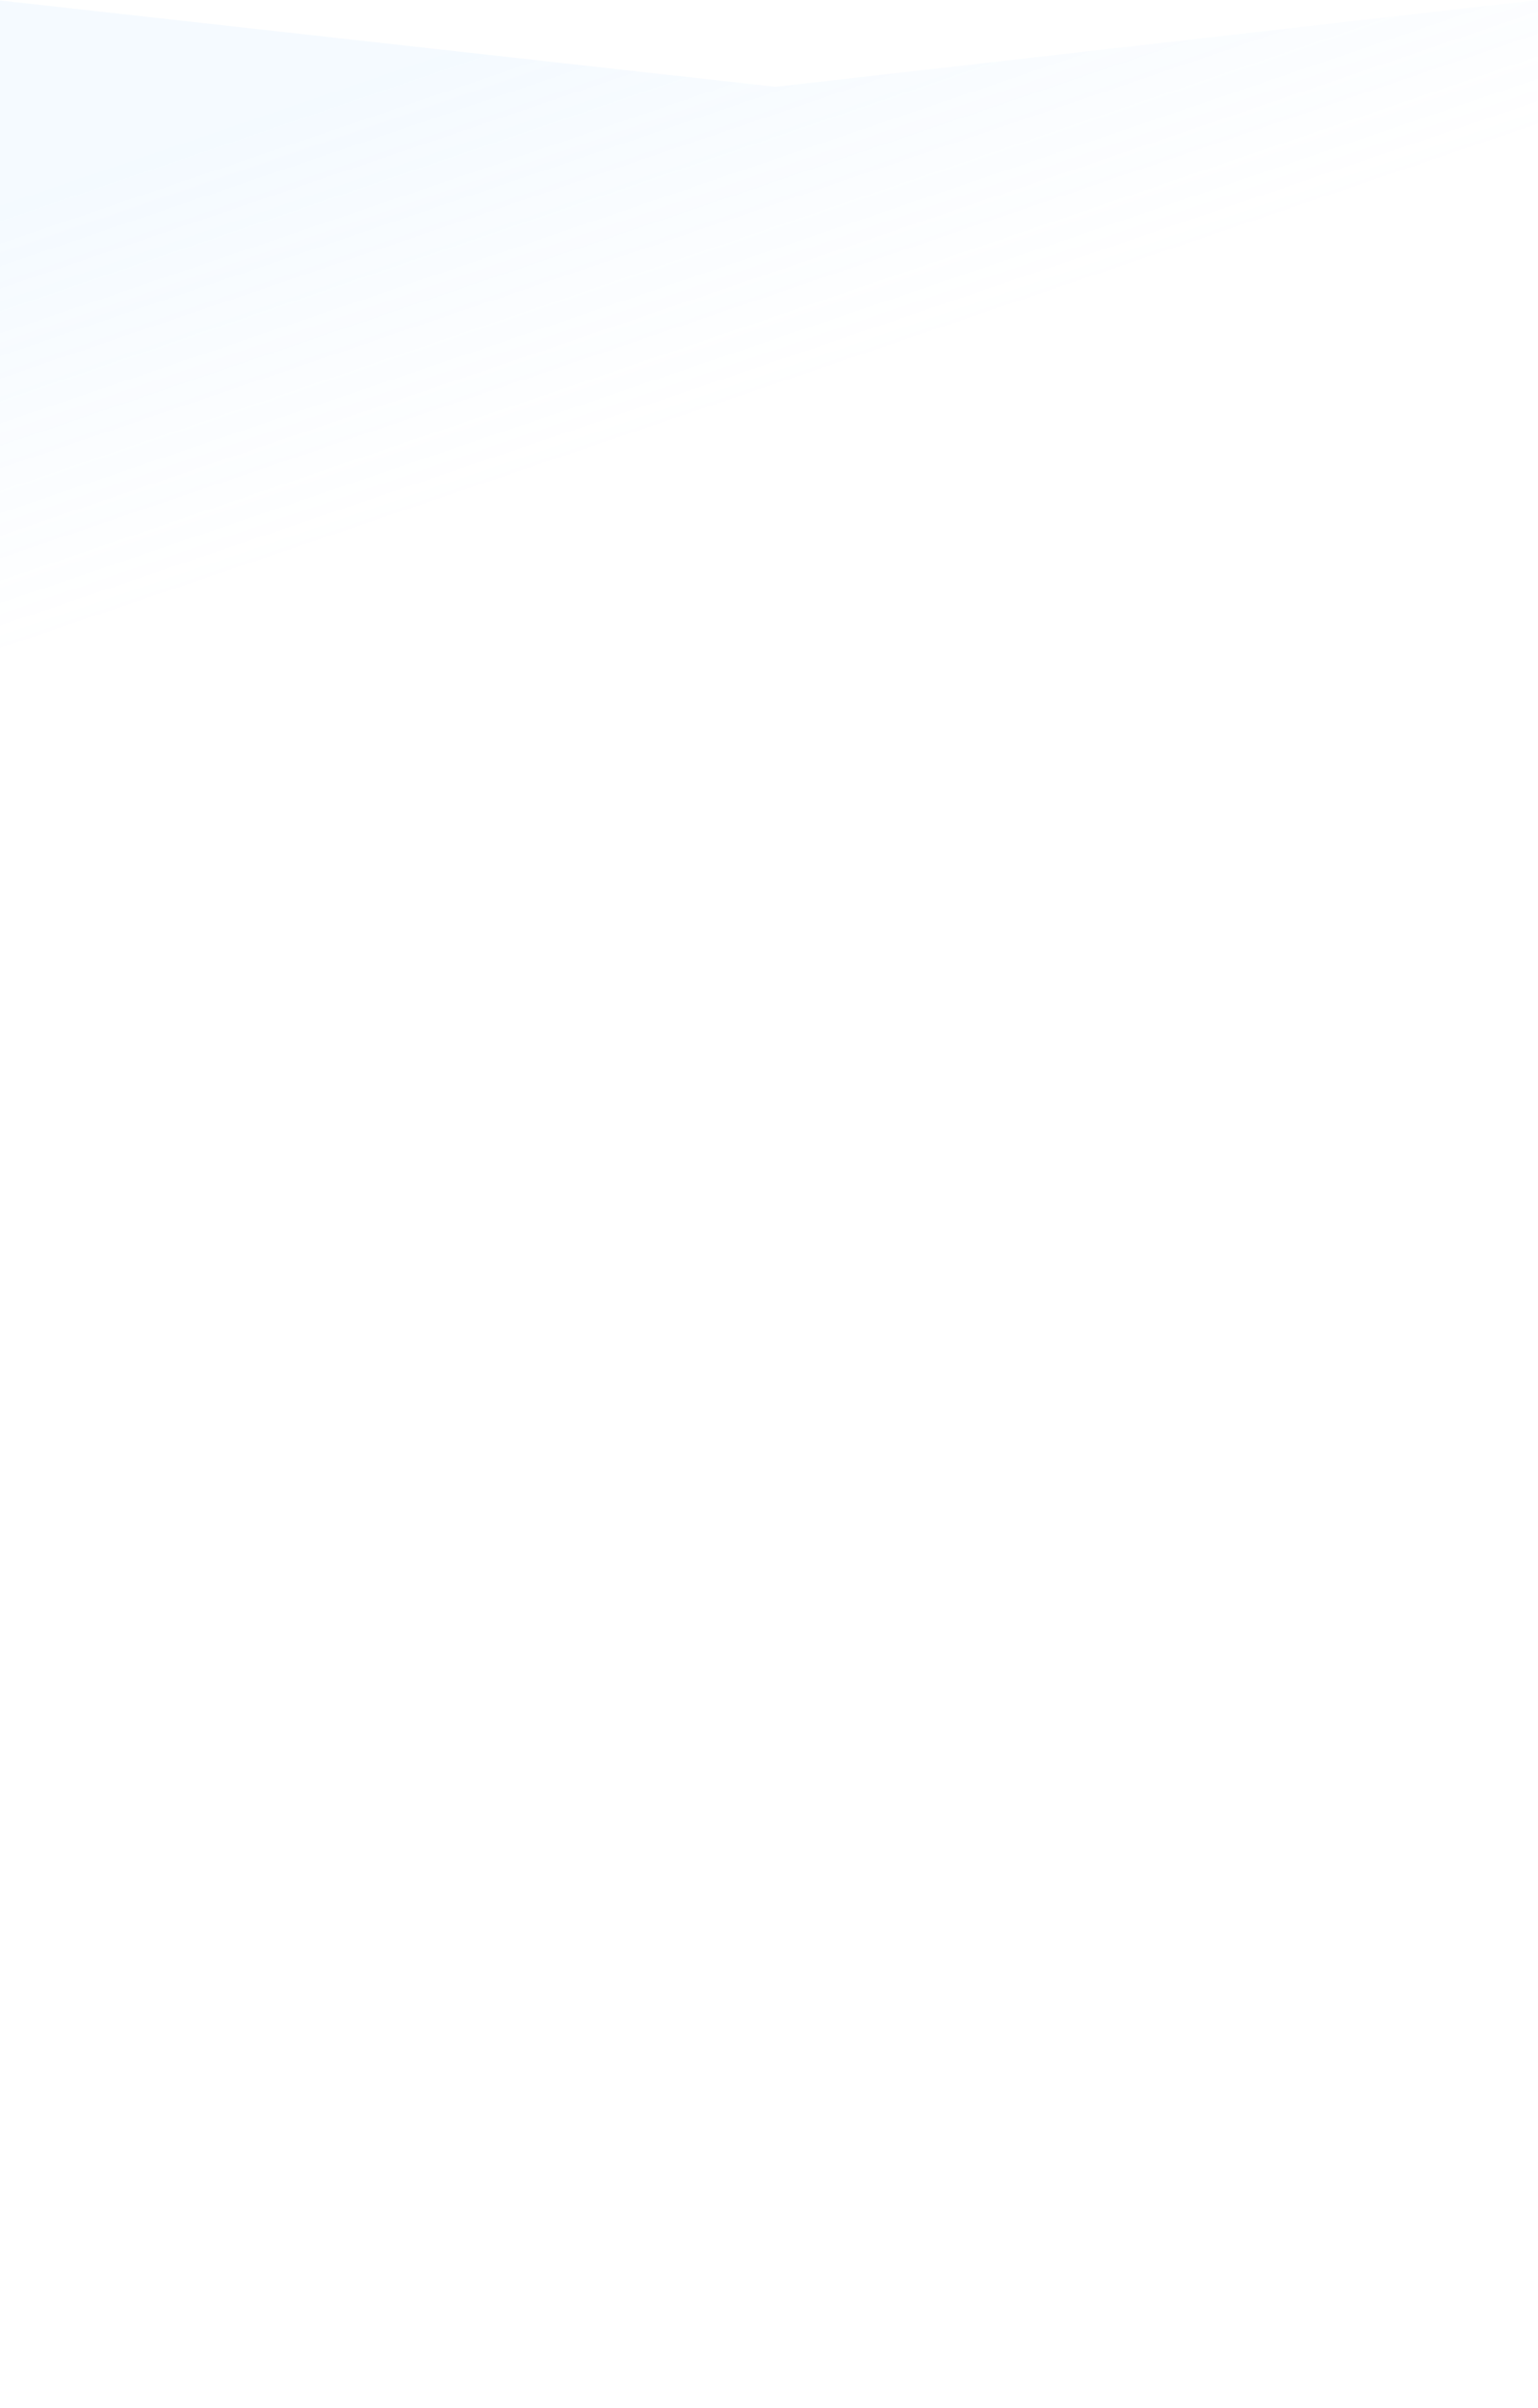 <svg width="375" height="587" viewBox="0 0 375 587" fill="none" xmlns="http://www.w3.org/2000/svg">
<path d="M190.105 21.169L0 0L0 565L188.702 586.82L374.597 565L376 0L190.105 21.169Z" transform="translate(-1)" fill="url(#paint0_linear)"/>
<defs>
<linearGradient id="paint0_linear" x2="1" gradientUnits="userSpaceOnUse" gradientTransform="matrix(146.439 62.102 -124.096 42.007 168.62 -8.072)">
<stop stop-color="#78BEFF" stop-opacity="0.08"/>
<stop offset="1" stop-color="#78BEFF" stop-opacity="0"/>
</linearGradient>
</defs>
</svg>

